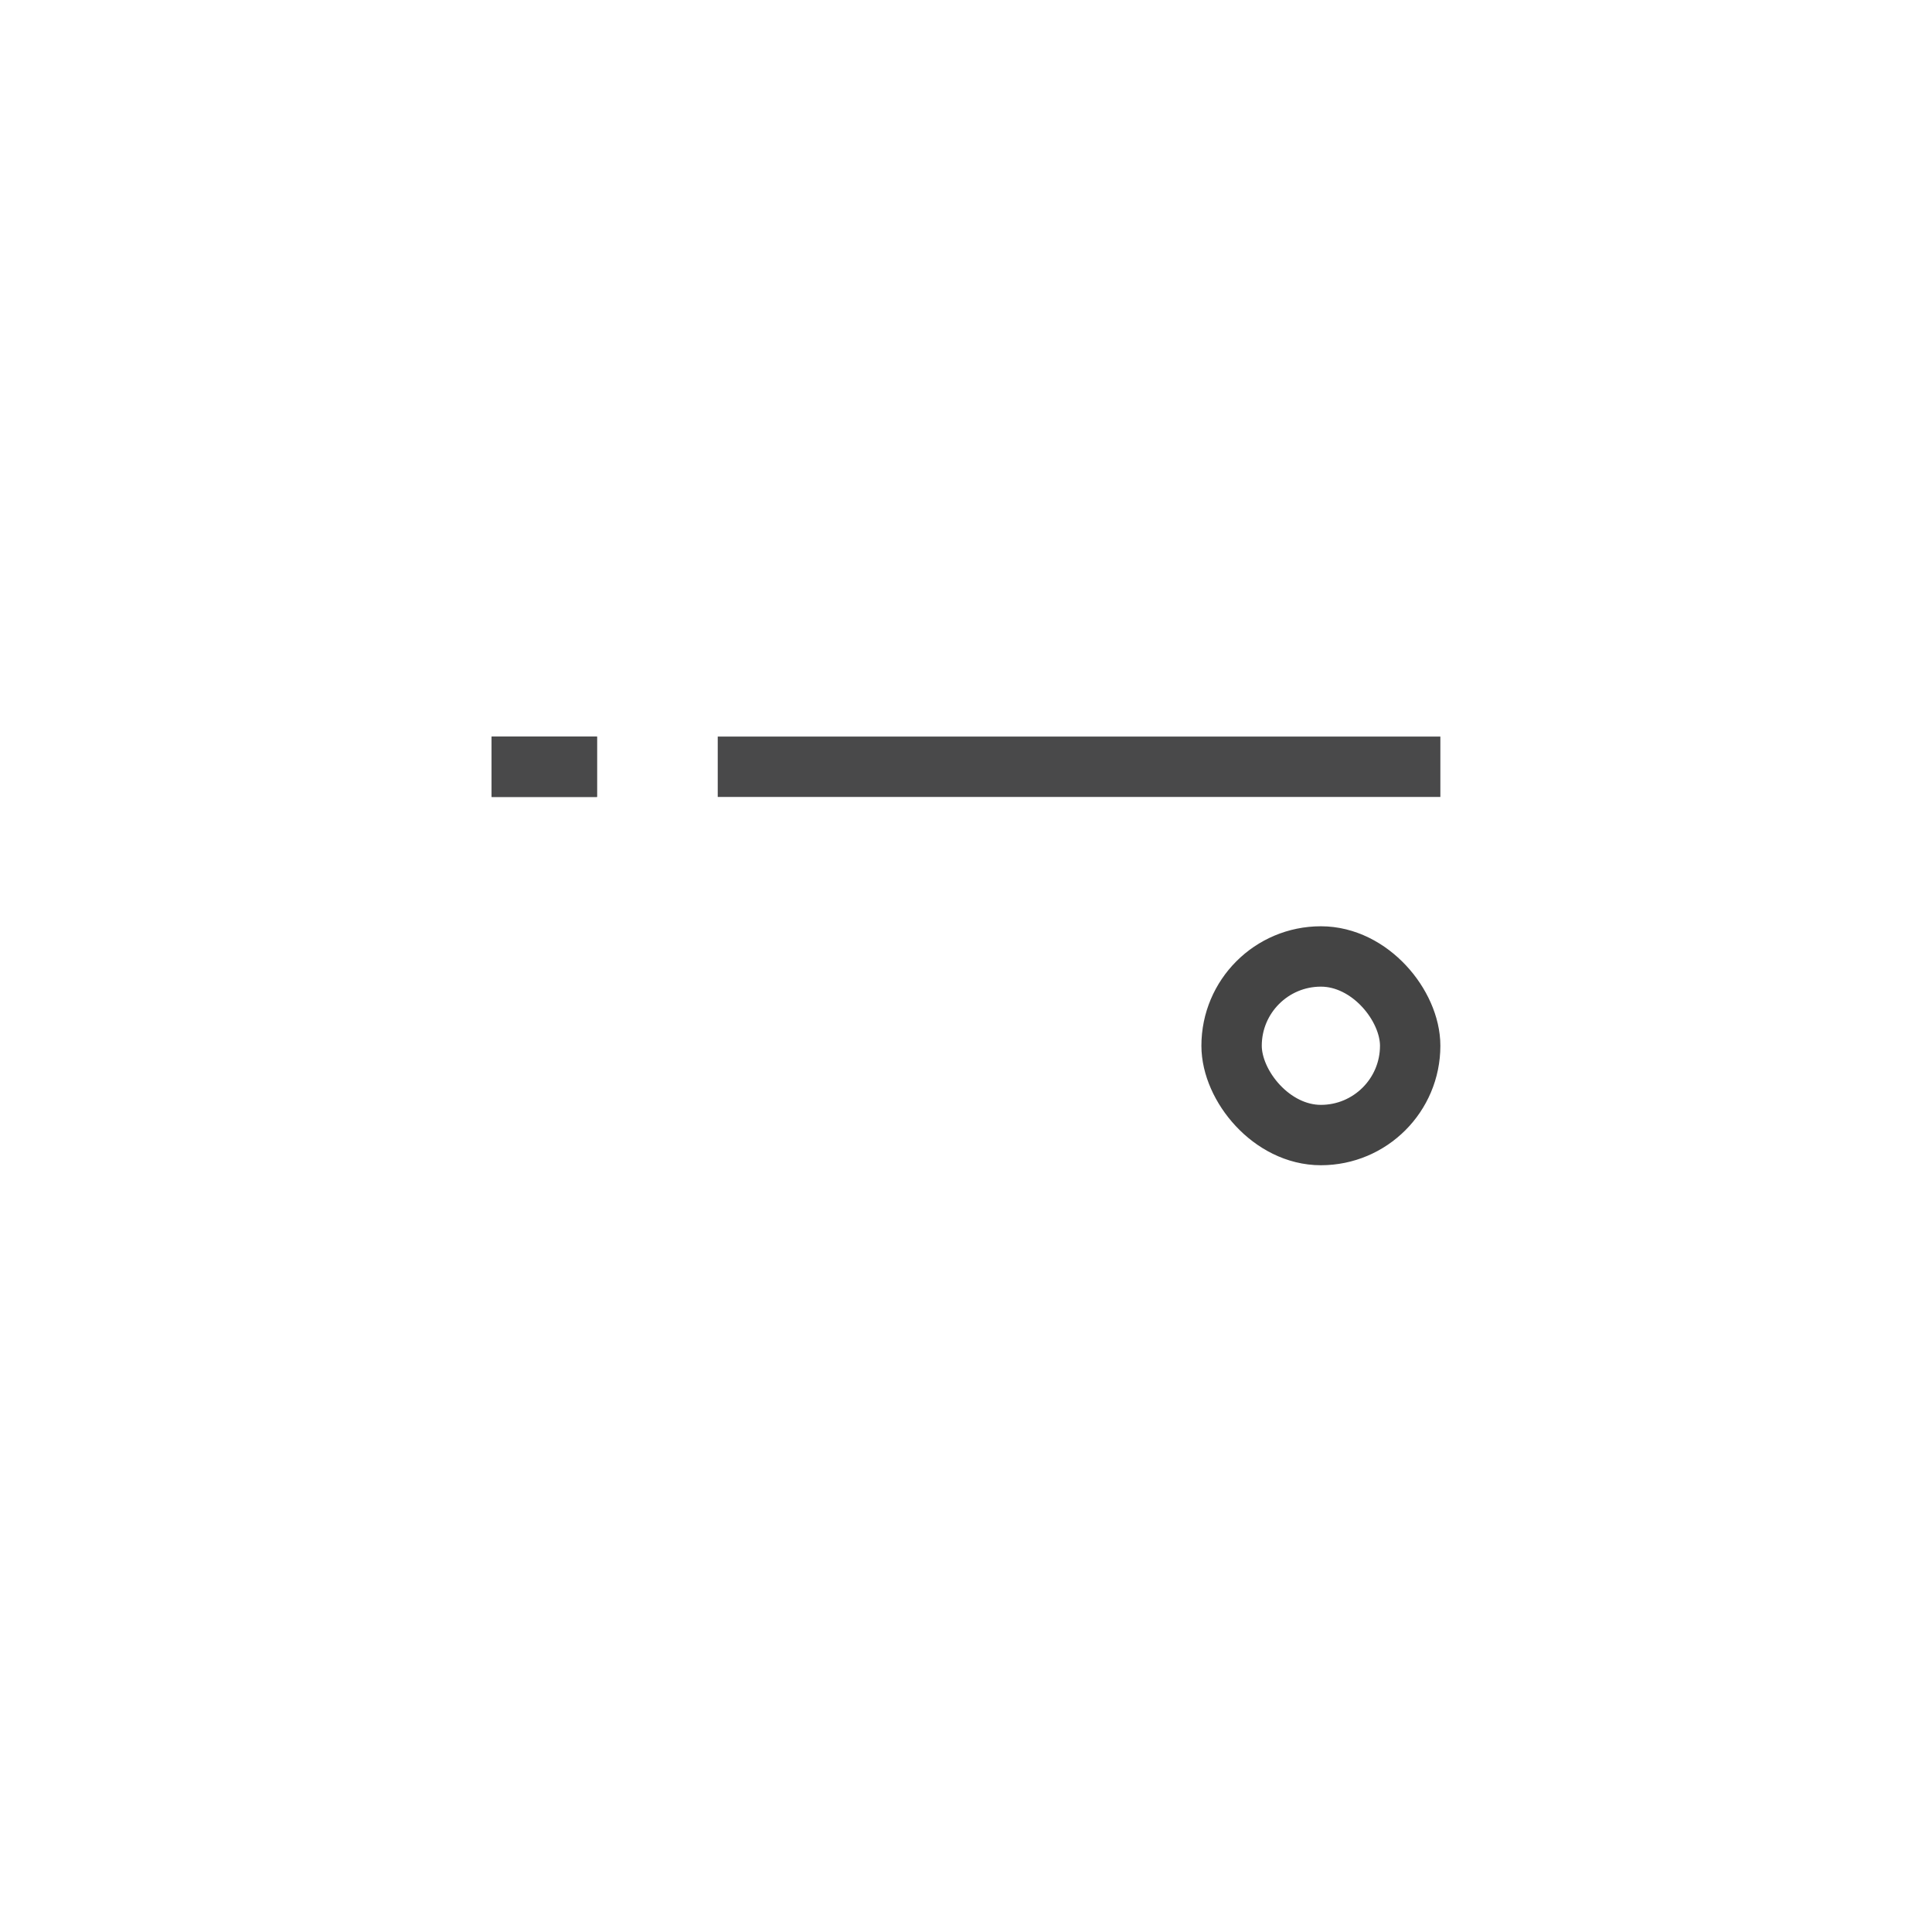 <svg width="32" height="32" viewBox="0 0 32 32" fill="none" xmlns="http://www.w3.org/2000/svg">
<path d="M11.888 12.7H23.857" stroke="#49494A" stroke-miterlimit="10"/>
<rect x="20.399" y="15.842" width="2.958" height="2.958" rx="1.479" stroke="#444444"/>
<path d="M9.888 12.7H8.143" stroke="#49494A" stroke-miterlimit="10"/>
<path d="M9.888 12.7H8.143" stroke="#49494A" stroke-miterlimit="10"/>
</svg>
